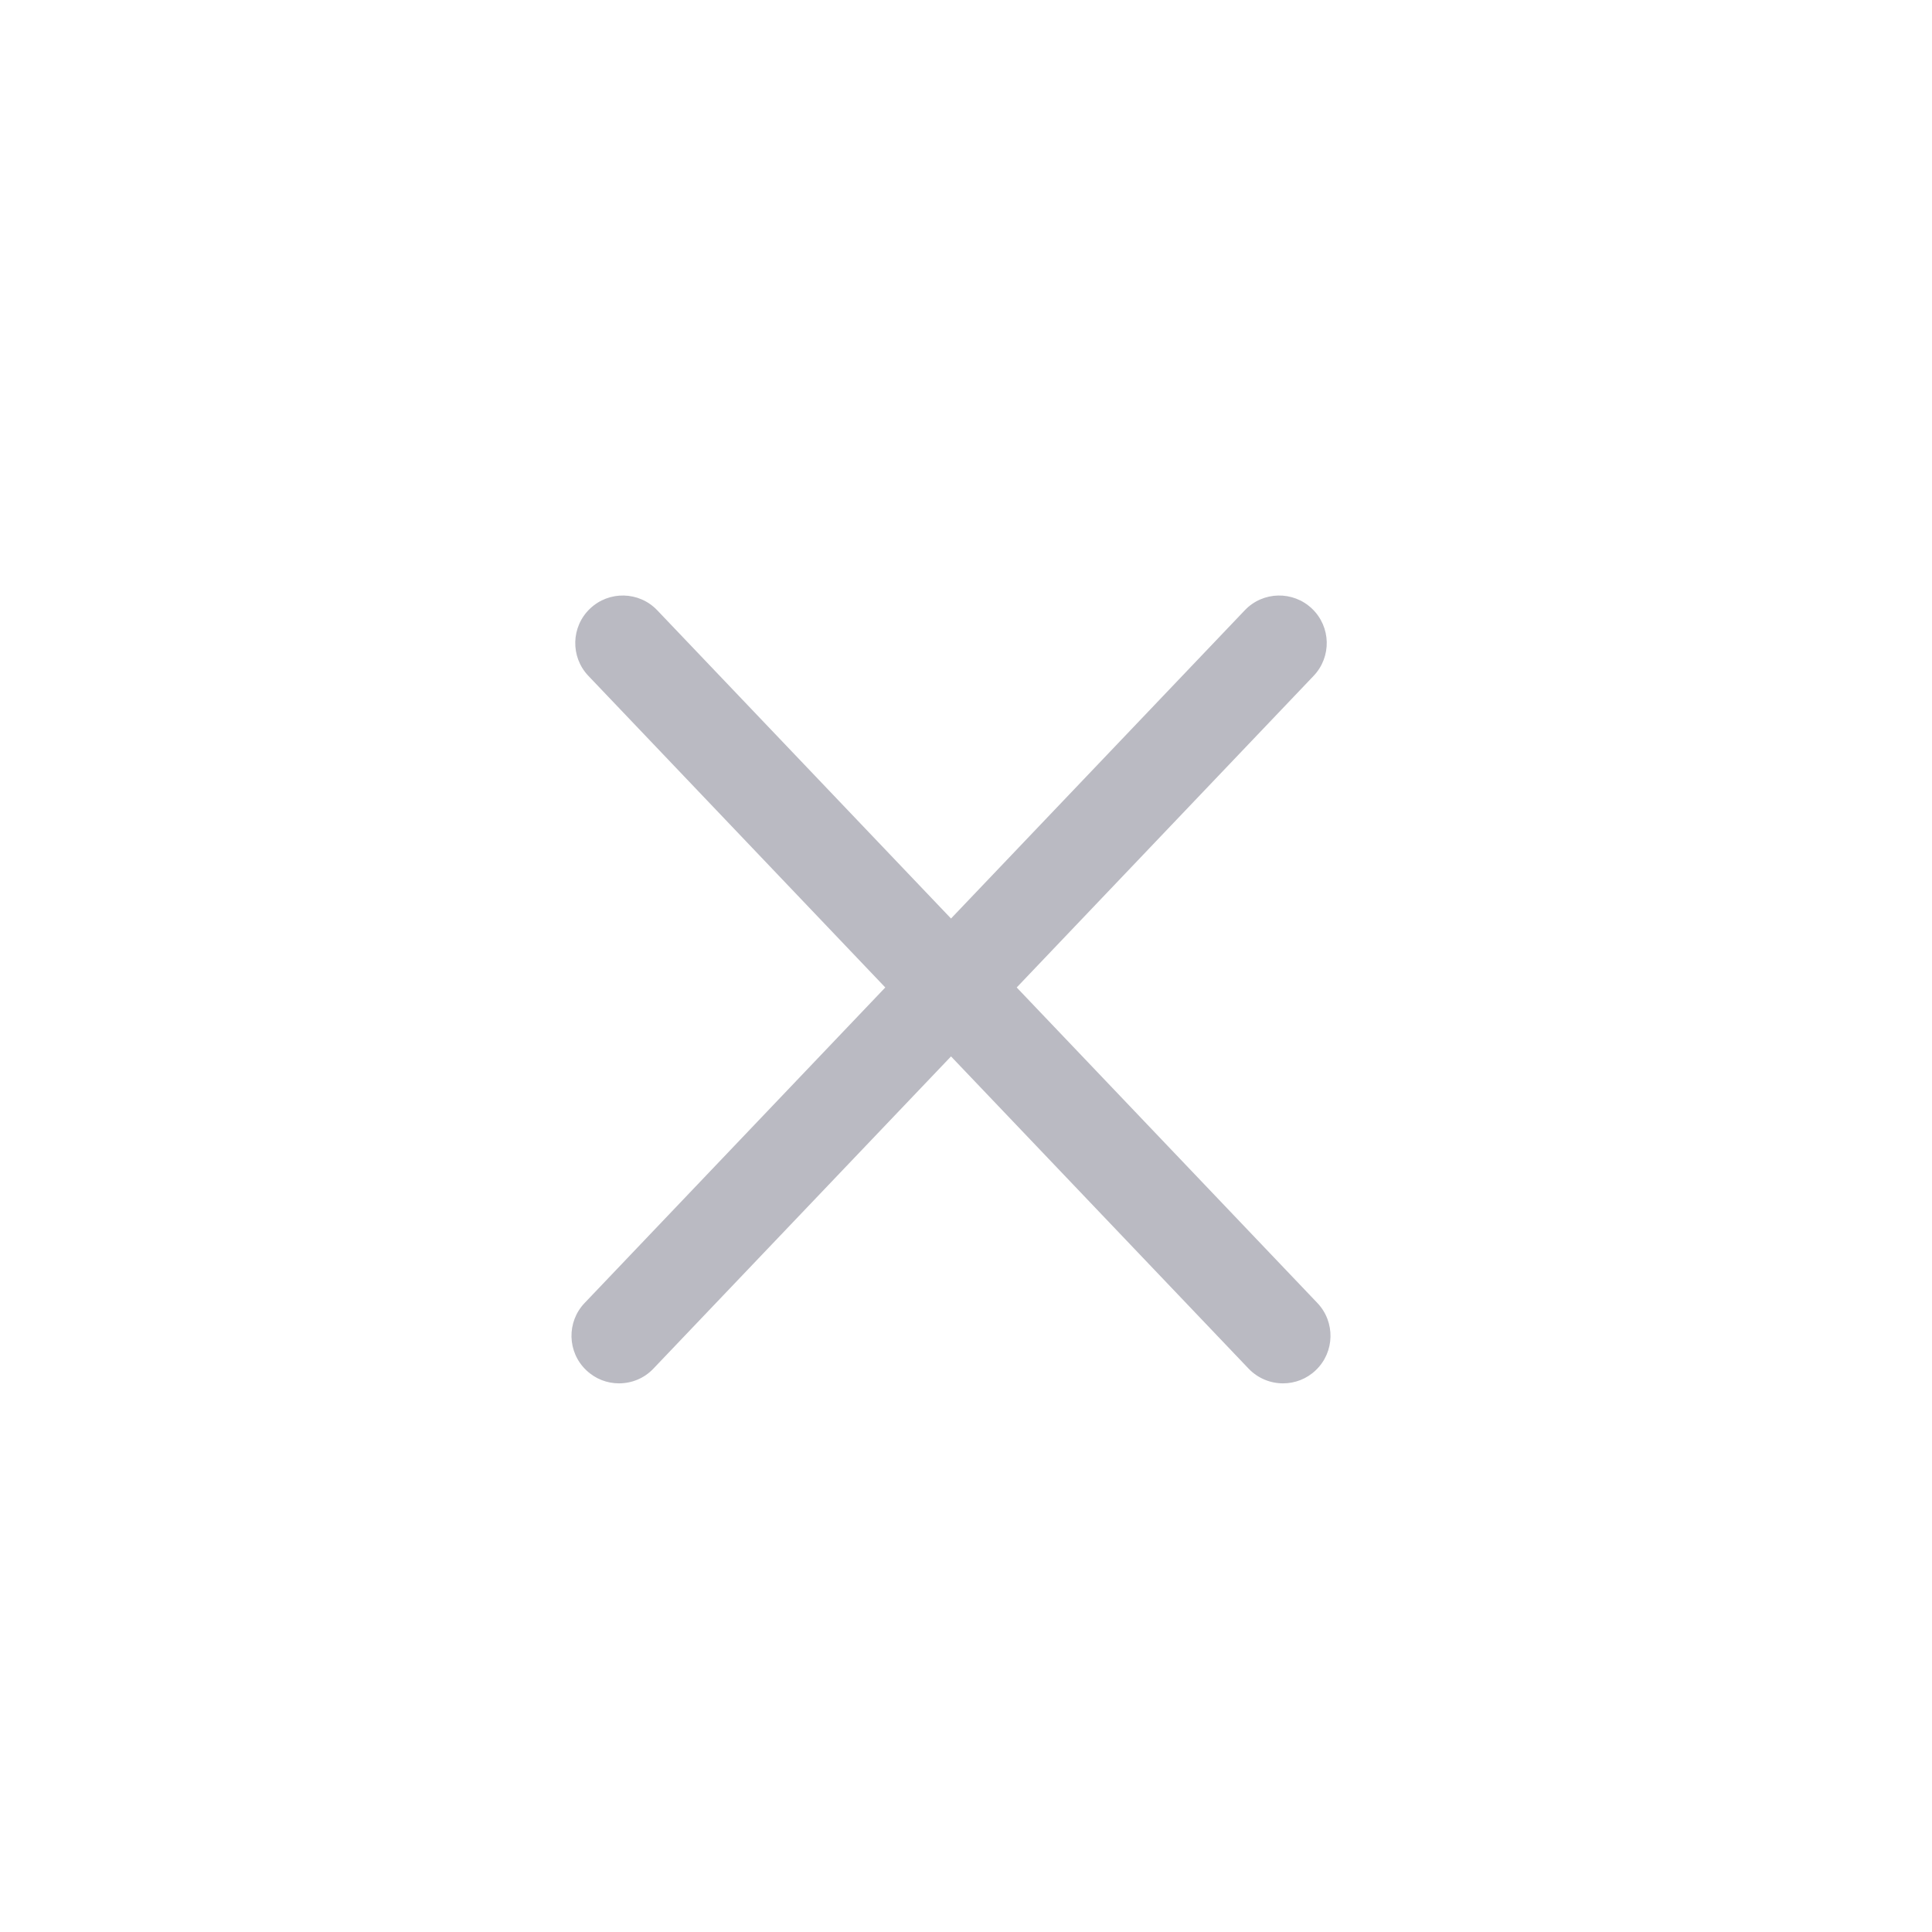 <?xml version="1.0" encoding="utf-8"?>
<!-- Generator: Adobe Illustrator 16.0.0, SVG Export Plug-In . SVG Version: 6.00 Build 0)  -->
<!DOCTYPE svg PUBLIC "-//W3C//DTD SVG 1.1//EN" "http://www.w3.org/Graphics/SVG/1.1/DTD/svg11.dtd">
<svg version="1.1" id="图层_1" xmlns="http://www.w3.org/2000/svg" xmlns:xlink="http://www.w3.org/1999/xlink" x="0px" y="0px"
	 width="45px" height="45px" viewBox="0 0 45 45" enable-background="new 0 0 45 45" xml:space="preserve">
<path fill="#BABAC2" d="M30.684,30.349L23.681,23l6.915-7.257c0.423-0.443,0.406-1.145-0.037-1.566
	c-0.442-0.422-1.144-0.406-1.565,0.037l-6.843,7.18l-6.843-7.18c-0.422-0.443-1.124-0.459-1.566-0.037
	c-0.442,0.421-0.46,1.123-0.037,1.566L20.62,23l-7.003,7.349c-0.422,0.442-0.406,1.144,0.037,1.565
	c0.214,0.205,0.488,0.307,0.763,0.307c0.292,0,0.585-0.113,0.803-0.344l6.931-7.271l6.93,7.271c0.219,0.229,0.512,0.344,0.803,0.344
	c0.276,0,0.551-0.102,0.764-0.307C31.09,31.492,31.105,30.791,30.684,30.349z"/>
</svg>
